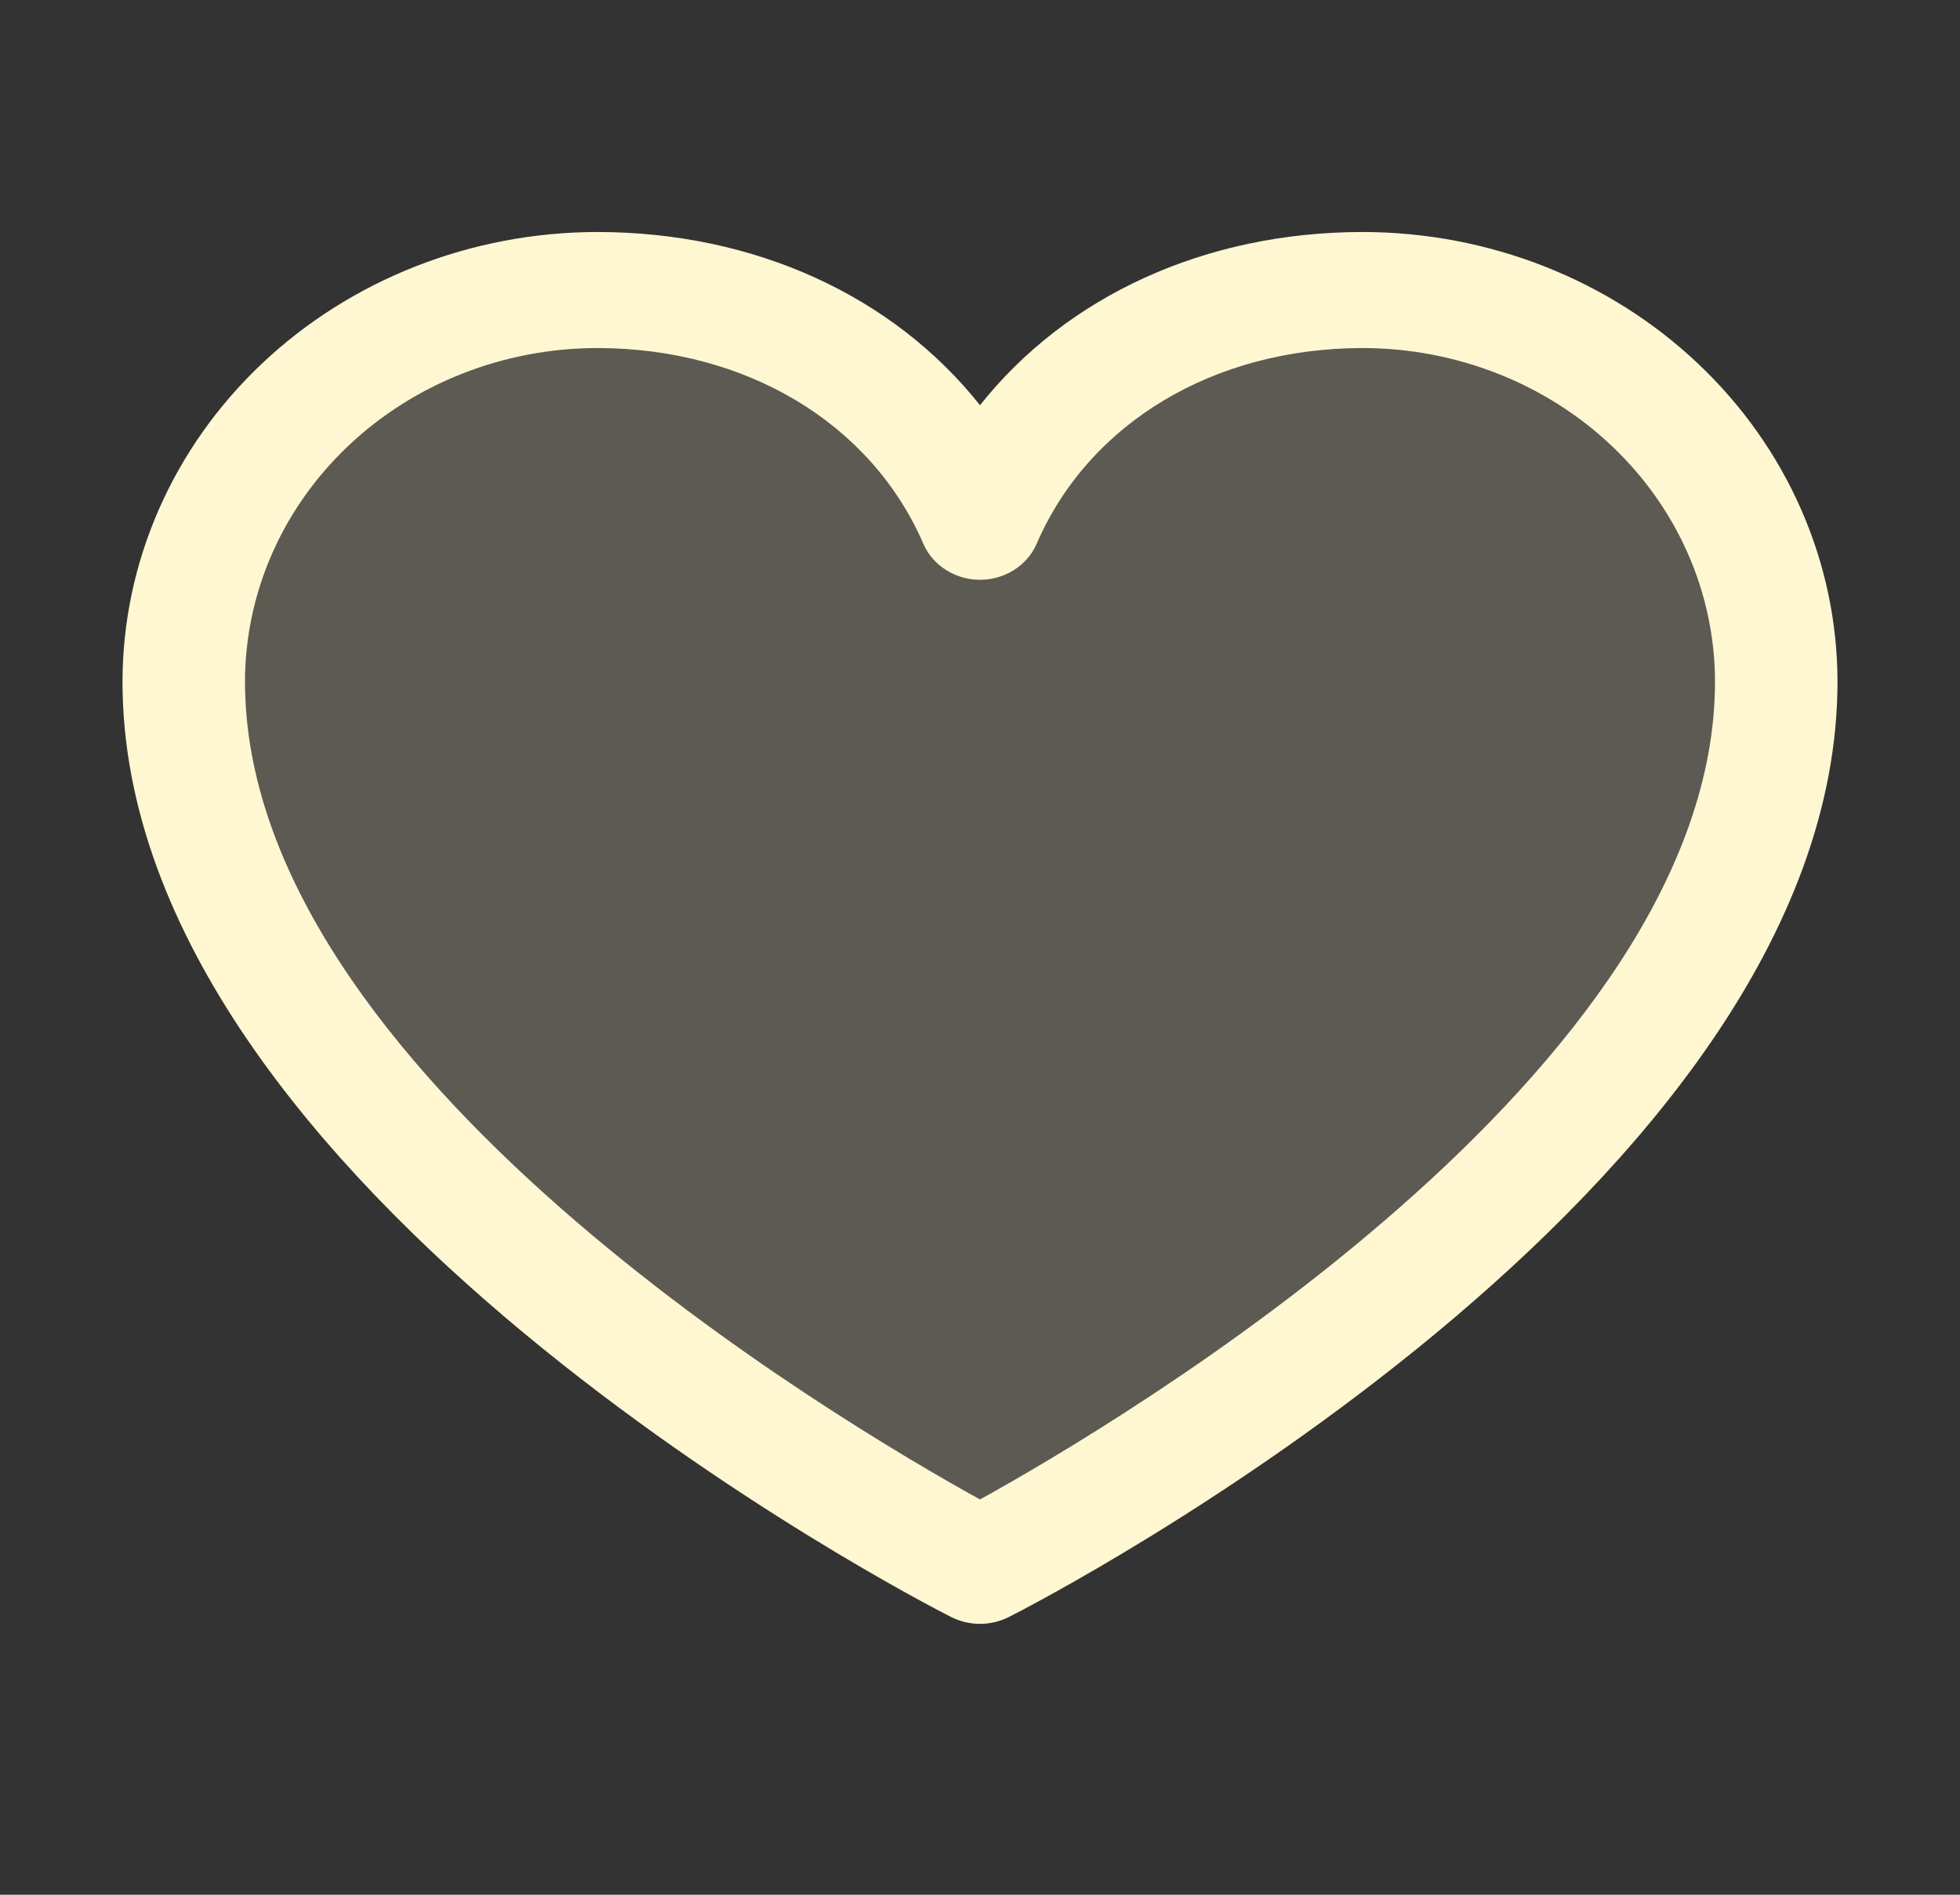 <svg width="30" height="29" viewBox="0 0 30 29" fill="none" xmlns="http://www.w3.org/2000/svg">
<rect x="0" y="0" width="30" height="29" fill="#333333" stroke="none"/>
<path opacity="0.2" d="M27.188 10.432C27.188 17.756 15 23.971 15 23.971C15 23.971 2.812 17.756 2.812 10.432C2.812 8.842 3.479 7.318 4.666 6.194C5.853 5.07 7.462 4.439 9.141 4.439C11.788 4.439 14.056 5.805 15 7.99C15.944 5.805 18.212 4.439 20.859 4.439C22.538 4.439 24.147 5.07 25.334 6.194C26.521 7.318 27.188 8.842 27.188 10.432Z" fill="#FEF7D2"/>
<path d="M20.859 3.551C18.439 3.551 16.321 4.537 15 6.202C13.679 4.537 11.56 3.551 9.141 3.551C7.214 3.553 5.368 4.279 4.005 5.569C2.643 6.859 1.877 8.608 1.875 10.432C1.875 18.2 14.038 24.488 14.556 24.748C14.692 24.817 14.845 24.854 15 24.854C15.155 24.854 15.308 24.817 15.444 24.748C15.962 24.488 28.125 18.2 28.125 10.432C28.123 8.608 27.357 6.859 25.994 5.569C24.633 4.279 22.786 3.553 20.859 3.551ZM15 22.95C12.86 21.769 3.75 16.39 3.75 10.432C3.752 9.078 4.32 7.781 5.331 6.824C6.341 5.867 7.712 5.329 9.141 5.327C11.42 5.327 13.334 6.477 14.133 8.323C14.203 8.486 14.324 8.625 14.478 8.723C14.632 8.821 14.814 8.874 15 8.874C15.186 8.874 15.368 8.821 15.522 8.723C15.676 8.625 15.797 8.486 15.867 8.323C16.666 6.473 18.58 5.327 20.859 5.327C22.288 5.329 23.659 5.867 24.669 6.824C25.68 7.781 26.248 9.078 26.25 10.432C26.25 16.381 17.137 21.768 15 22.95Z" fill="#FEF7D2"/>
</svg>
